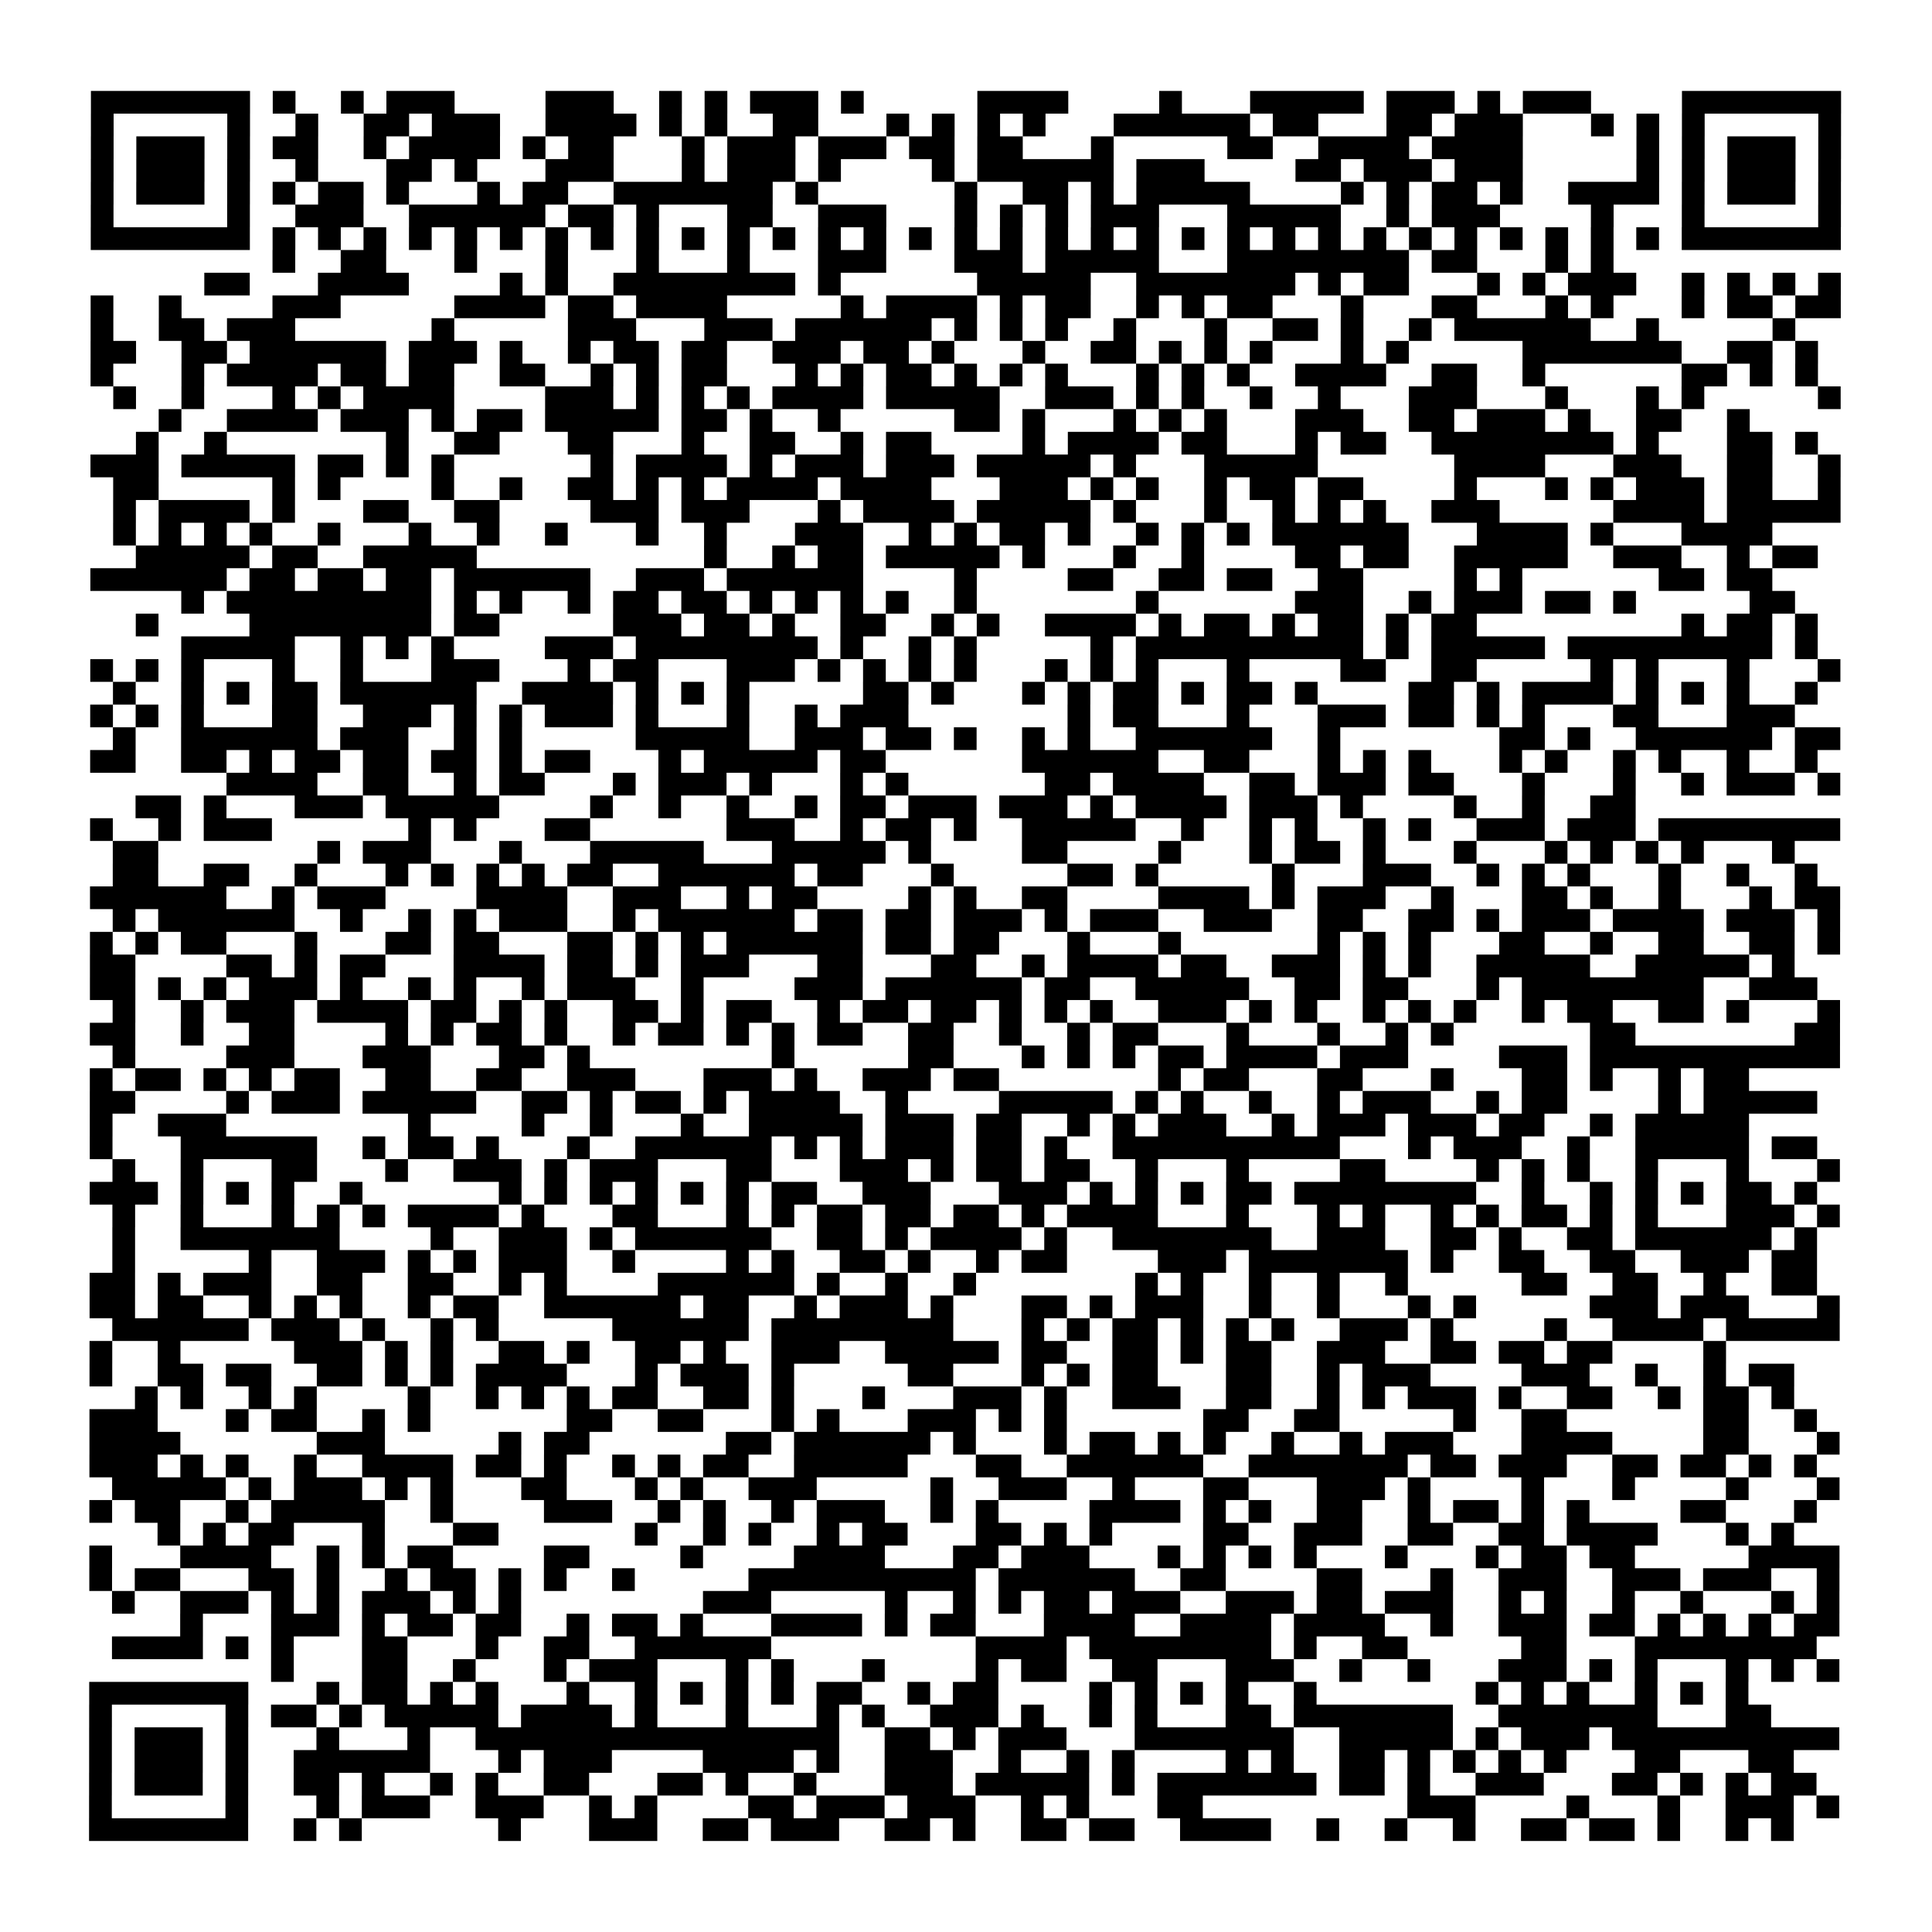 <?xml version="1.0" encoding="UTF-8"?>
<svg xmlns="http://www.w3.org/2000/svg" height="170" width="170" class="pyqrcode"><path transform="scale(2)" stroke="#000" class="pyqrline" d="M4 4.5h7m1 0h1m2 0h1m1 0h3m4 0h3m2 0h1m1 0h1m1 0h3m1 0h1m5 0h4m4 0h1m3 0h5m1 0h3m1 0h1m1 0h3m4 0h7m-77 1h1m5 0h1m2 0h1m2 0h2m1 0h3m2 0h4m1 0h1m1 0h1m2 0h2m3 0h1m1 0h1m1 0h1m1 0h1m3 0h6m1 0h2m3 0h2m1 0h3m3 0h1m1 0h1m1 0h1m5 0h1m-77 1h1m1 0h3m1 0h1m1 0h2m2 0h1m1 0h4m1 0h1m1 0h2m3 0h1m1 0h3m1 0h3m1 0h2m1 0h2m3 0h1m5 0h2m2 0h4m1 0h4m5 0h1m1 0h1m1 0h3m1 0h1m-77 1h1m1 0h3m1 0h1m2 0h1m3 0h2m1 0h1m3 0h3m3 0h1m1 0h3m1 0h1m4 0h1m1 0h6m1 0h3m4 0h2m1 0h3m1 0h3m5 0h1m1 0h1m1 0h3m1 0h1m-77 1h1m1 0h3m1 0h1m1 0h1m1 0h2m1 0h1m3 0h1m1 0h2m2 0h7m1 0h1m6 0h1m2 0h2m1 0h1m1 0h5m4 0h1m1 0h1m1 0h2m1 0h1m2 0h4m1 0h1m1 0h3m1 0h1m-77 1h1m5 0h1m2 0h3m2 0h6m1 0h2m1 0h1m3 0h2m2 0h3m3 0h1m1 0h1m1 0h1m1 0h3m3 0h5m2 0h1m1 0h3m4 0h1m3 0h1m5 0h1m-77 1h7m1 0h1m1 0h1m1 0h1m1 0h1m1 0h1m1 0h1m1 0h1m1 0h1m1 0h1m1 0h1m1 0h1m1 0h1m1 0h1m1 0h1m1 0h1m1 0h1m1 0h1m1 0h1m1 0h1m1 0h1m1 0h1m1 0h1m1 0h1m1 0h1m1 0h1m1 0h1m1 0h1m1 0h1m1 0h1m1 0h1m1 0h1m1 0h7m-69 1h1m2 0h2m3 0h1m3 0h1m3 0h1m3 0h1m3 0h3m3 0h3m1 0h5m3 0h8m1 0h2m3 0h1m1 0h1m-62 1h2m3 0h4m4 0h1m1 0h1m2 0h8m1 0h1m6 0h5m2 0h7m1 0h1m1 0h2m3 0h1m1 0h1m1 0h3m2 0h1m1 0h1m1 0h1m1 0h1m-77 1h1m2 0h1m4 0h3m5 0h4m1 0h2m1 0h4m5 0h1m1 0h4m1 0h1m1 0h2m2 0h1m1 0h1m1 0h2m3 0h1m3 0h2m3 0h1m1 0h1m3 0h1m1 0h2m1 0h2m-77 1h1m2 0h2m1 0h3m6 0h1m5 0h3m3 0h3m1 0h6m1 0h1m1 0h1m1 0h1m2 0h1m3 0h1m2 0h2m1 0h1m2 0h1m1 0h6m2 0h1m5 0h1m-75 1h2m2 0h2m1 0h6m1 0h3m1 0h1m2 0h1m1 0h2m1 0h2m2 0h3m1 0h2m1 0h1m3 0h1m2 0h2m1 0h1m1 0h1m1 0h1m3 0h1m1 0h1m5 0h7m2 0h2m1 0h1m-76 1h1m3 0h1m1 0h4m1 0h2m1 0h2m2 0h2m2 0h1m1 0h1m1 0h2m3 0h1m1 0h1m1 0h2m1 0h1m1 0h1m1 0h1m3 0h1m1 0h1m1 0h1m2 0h4m2 0h2m2 0h1m6 0h2m1 0h1m1 0h1m-75 1h1m2 0h1m3 0h1m1 0h1m1 0h4m4 0h3m1 0h1m1 0h1m1 0h1m1 0h4m1 0h5m2 0h3m1 0h1m1 0h1m2 0h1m2 0h1m3 0h3m3 0h1m3 0h1m1 0h1m5 0h1m-74 1h1m2 0h4m1 0h3m1 0h1m1 0h2m1 0h5m1 0h2m1 0h1m2 0h1m5 0h2m1 0h1m3 0h1m1 0h1m1 0h1m3 0h3m2 0h2m1 0h3m1 0h1m2 0h2m2 0h1m-71 1h1m2 0h1m7 0h1m2 0h2m3 0h2m3 0h1m2 0h2m2 0h1m1 0h2m4 0h1m1 0h4m1 0h2m3 0h1m1 0h2m2 0h8m1 0h1m3 0h2m1 0h1m-76 1h3m1 0h5m1 0h2m1 0h1m1 0h1m6 0h1m1 0h4m1 0h1m1 0h3m1 0h3m1 0h5m1 0h1m3 0h5m6 0h4m3 0h3m2 0h2m2 0h1m-76 1h2m5 0h1m1 0h1m4 0h1m2 0h1m2 0h2m1 0h1m1 0h1m1 0h4m1 0h4m3 0h3m1 0h1m1 0h1m2 0h1m1 0h2m1 0h2m4 0h1m3 0h1m1 0h1m1 0h3m1 0h2m2 0h1m-76 1h1m1 0h4m1 0h1m3 0h2m2 0h2m4 0h3m1 0h3m3 0h1m1 0h4m1 0h5m1 0h1m3 0h1m2 0h1m1 0h1m1 0h1m2 0h3m5 0h4m1 0h5m-76 1h1m1 0h1m1 0h1m1 0h1m2 0h1m3 0h1m2 0h1m2 0h1m3 0h1m2 0h1m3 0h3m2 0h1m1 0h1m1 0h2m1 0h1m2 0h1m1 0h1m1 0h1m1 0h6m3 0h4m1 0h1m3 0h4m-72 1h5m1 0h2m2 0h5m10 0h1m2 0h1m1 0h2m1 0h5m1 0h1m3 0h1m2 0h1m4 0h2m1 0h2m2 0h5m2 0h3m2 0h1m1 0h2m-76 1h6m1 0h2m1 0h2m1 0h2m1 0h6m2 0h3m1 0h6m4 0h1m4 0h2m2 0h2m1 0h2m2 0h2m4 0h1m1 0h1m6 0h2m1 0h2m-70 1h1m1 0h9m1 0h1m1 0h1m2 0h1m1 0h2m1 0h2m1 0h1m1 0h1m1 0h1m1 0h1m2 0h1m7 0h1m6 0h3m2 0h1m1 0h3m1 0h2m1 0h1m5 0h2m-73 1h1m4 0h8m1 0h2m5 0h3m1 0h2m1 0h1m2 0h2m2 0h1m1 0h1m2 0h4m1 0h1m1 0h2m1 0h1m1 0h2m1 0h1m1 0h2m9 0h1m1 0h2m1 0h1m-72 1h5m2 0h1m1 0h1m1 0h1m4 0h3m1 0h8m1 0h1m2 0h1m1 0h1m5 0h1m1 0h10m1 0h1m1 0h5m1 0h9m1 0h1m-76 1h1m1 0h1m1 0h1m3 0h1m2 0h1m3 0h3m3 0h1m1 0h2m3 0h3m1 0h1m1 0h1m1 0h1m1 0h1m3 0h1m1 0h1m1 0h1m3 0h1m4 0h2m2 0h2m5 0h1m1 0h1m3 0h1m3 0h1m-76 1h1m2 0h1m1 0h1m1 0h2m1 0h6m2 0h4m1 0h1m1 0h1m1 0h1m5 0h2m1 0h1m3 0h1m1 0h1m1 0h2m1 0h1m1 0h2m1 0h1m4 0h2m1 0h1m1 0h4m1 0h1m1 0h1m1 0h1m2 0h1m-76 1h1m1 0h1m1 0h1m3 0h2m2 0h3m1 0h1m1 0h1m1 0h3m1 0h1m3 0h1m2 0h1m1 0h3m7 0h1m1 0h2m3 0h1m3 0h3m1 0h2m1 0h1m1 0h1m3 0h2m3 0h3m-74 1h1m2 0h6m1 0h3m2 0h1m1 0h1m5 0h5m2 0h3m1 0h2m1 0h1m2 0h1m1 0h1m2 0h6m2 0h1m7 0h2m1 0h1m2 0h6m1 0h2m-77 1h2m2 0h2m1 0h1m1 0h2m1 0h2m1 0h2m1 0h1m1 0h2m3 0h1m1 0h5m1 0h2m6 0h6m2 0h2m3 0h1m1 0h1m1 0h1m3 0h1m1 0h1m2 0h1m1 0h1m2 0h1m2 0h1m-70 1h4m2 0h2m2 0h1m1 0h2m3 0h1m1 0h3m1 0h1m3 0h1m1 0h1m6 0h2m1 0h4m2 0h2m1 0h3m1 0h2m3 0h1m3 0h1m2 0h1m1 0h3m1 0h1m-75 1h2m1 0h1m3 0h3m1 0h5m4 0h1m2 0h1m2 0h1m2 0h1m1 0h2m1 0h3m1 0h3m1 0h1m1 0h4m1 0h3m1 0h1m4 0h1m2 0h1m2 0h2m-68 1h1m2 0h1m1 0h3m6 0h1m1 0h1m3 0h2m6 0h3m2 0h1m1 0h2m1 0h1m2 0h5m2 0h1m2 0h1m1 0h1m2 0h1m1 0h1m2 0h3m1 0h3m1 0h8m-76 1h2m7 0h1m1 0h3m3 0h1m3 0h5m3 0h5m1 0h1m4 0h2m4 0h1m3 0h1m1 0h2m1 0h1m3 0h1m3 0h1m1 0h1m1 0h1m1 0h1m3 0h1m-74 1h2m2 0h2m2 0h1m3 0h1m1 0h1m1 0h1m1 0h1m1 0h2m2 0h6m1 0h2m3 0h1m5 0h2m1 0h1m5 0h1m3 0h3m2 0h1m1 0h1m1 0h1m3 0h1m2 0h1m2 0h1m-76 1h6m2 0h1m1 0h3m4 0h4m2 0h3m2 0h1m1 0h2m4 0h1m1 0h1m2 0h2m4 0h4m1 0h1m1 0h3m2 0h1m3 0h2m1 0h1m2 0h1m3 0h1m1 0h2m-76 1h1m1 0h6m2 0h1m2 0h1m1 0h1m1 0h3m2 0h1m1 0h6m1 0h2m1 0h2m1 0h3m1 0h1m1 0h3m2 0h3m2 0h2m2 0h2m1 0h1m1 0h3m1 0h4m1 0h3m1 0h1m-77 1h1m1 0h1m1 0h2m3 0h1m3 0h2m1 0h2m3 0h2m1 0h1m1 0h1m1 0h6m1 0h2m1 0h2m3 0h1m3 0h1m6 0h1m1 0h1m1 0h1m3 0h2m2 0h1m2 0h2m2 0h2m1 0h1m-77 1h2m4 0h2m1 0h1m1 0h2m3 0h4m1 0h2m1 0h1m1 0h3m3 0h2m3 0h2m2 0h1m1 0h4m1 0h2m2 0h3m1 0h1m1 0h1m2 0h5m2 0h5m1 0h1m-75 1h2m1 0h1m1 0h1m1 0h3m1 0h1m2 0h1m1 0h1m2 0h1m1 0h3m2 0h1m4 0h3m1 0h6m1 0h2m2 0h5m2 0h2m1 0h2m3 0h1m1 0h8m2 0h3m-75 1h1m2 0h1m1 0h3m1 0h4m1 0h2m1 0h1m1 0h1m2 0h2m1 0h1m1 0h2m2 0h1m1 0h2m1 0h2m1 0h1m1 0h1m1 0h1m2 0h3m1 0h1m1 0h1m2 0h1m1 0h1m1 0h1m2 0h1m1 0h2m2 0h2m1 0h1m3 0h1m-77 1h2m2 0h1m2 0h2m4 0h1m1 0h1m1 0h2m1 0h1m2 0h1m1 0h2m1 0h1m1 0h1m1 0h2m2 0h2m2 0h1m2 0h1m1 0h2m3 0h1m3 0h1m2 0h1m1 0h1m6 0h2m7 0h2m-76 1h1m4 0h3m3 0h3m3 0h2m1 0h1m8 0h1m5 0h2m3 0h1m1 0h1m1 0h1m1 0h2m1 0h4m1 0h3m4 0h3m1 0h11m-77 1h1m1 0h2m1 0h1m1 0h1m1 0h2m2 0h2m2 0h2m2 0h3m3 0h3m1 0h1m2 0h3m1 0h2m7 0h1m1 0h2m3 0h2m3 0h1m3 0h2m1 0h1m2 0h1m1 0h2m-73 1h2m4 0h1m1 0h3m1 0h5m2 0h2m1 0h1m1 0h2m1 0h1m1 0h4m2 0h1m4 0h5m1 0h1m1 0h1m2 0h1m2 0h1m1 0h3m2 0h1m1 0h2m4 0h1m1 0h5m-76 1h1m2 0h3m8 0h1m4 0h1m2 0h1m3 0h1m2 0h5m1 0h3m1 0h2m2 0h1m1 0h1m1 0h3m2 0h1m1 0h3m1 0h3m1 0h2m2 0h1m1 0h5m-73 1h1m3 0h6m2 0h1m1 0h2m1 0h1m3 0h1m2 0h6m1 0h1m1 0h1m1 0h3m1 0h2m1 0h1m2 0h10m3 0h1m1 0h3m2 0h1m2 0h5m1 0h2m-75 1h1m2 0h1m3 0h2m3 0h1m2 0h3m1 0h1m1 0h3m3 0h2m3 0h3m1 0h1m1 0h2m1 0h2m2 0h1m3 0h1m4 0h2m4 0h1m1 0h1m1 0h1m2 0h1m3 0h1m3 0h1m-77 1h3m1 0h1m1 0h1m1 0h1m2 0h1m6 0h1m1 0h1m1 0h1m1 0h1m1 0h1m1 0h1m1 0h2m2 0h3m3 0h3m1 0h1m1 0h1m1 0h1m1 0h2m1 0h8m2 0h1m2 0h1m1 0h1m1 0h1m1 0h2m1 0h1m-75 1h1m2 0h1m3 0h1m1 0h1m1 0h1m1 0h4m1 0h1m3 0h2m3 0h1m1 0h1m1 0h2m1 0h2m1 0h2m1 0h1m1 0h4m3 0h1m3 0h1m1 0h1m2 0h1m1 0h1m1 0h2m1 0h1m1 0h1m3 0h3m1 0h1m-76 1h1m2 0h7m4 0h1m2 0h3m1 0h1m1 0h6m2 0h2m1 0h1m1 0h4m1 0h1m2 0h7m2 0h3m2 0h2m1 0h1m2 0h2m1 0h6m1 0h1m-75 1h1m5 0h1m2 0h3m1 0h1m1 0h1m1 0h3m2 0h1m4 0h1m1 0h1m2 0h2m1 0h1m2 0h1m1 0h2m4 0h3m1 0h7m1 0h1m2 0h2m2 0h2m2 0h3m1 0h2m-76 1h2m1 0h1m1 0h3m2 0h2m2 0h2m2 0h1m1 0h1m4 0h6m1 0h1m2 0h1m2 0h1m7 0h1m1 0h1m2 0h1m2 0h1m2 0h1m5 0h2m2 0h2m2 0h1m2 0h2m-76 1h2m1 0h2m2 0h1m1 0h1m1 0h1m2 0h1m1 0h2m2 0h6m1 0h2m2 0h1m1 0h3m1 0h1m3 0h2m1 0h1m1 0h3m2 0h1m2 0h1m3 0h1m1 0h1m5 0h3m1 0h3m3 0h1m-76 1h6m1 0h3m1 0h1m2 0h1m1 0h1m5 0h6m1 0h8m3 0h1m1 0h1m1 0h2m1 0h1m1 0h1m1 0h1m2 0h3m1 0h1m4 0h1m2 0h4m1 0h5m-77 1h1m2 0h1m5 0h3m1 0h1m1 0h1m2 0h2m1 0h1m2 0h2m1 0h1m2 0h3m2 0h5m1 0h2m2 0h2m1 0h1m1 0h2m2 0h3m2 0h2m1 0h2m1 0h2m4 0h1m-72 1h1m2 0h2m1 0h2m2 0h2m1 0h1m1 0h1m1 0h4m3 0h1m1 0h3m1 0h1m5 0h2m3 0h1m1 0h1m1 0h2m3 0h2m2 0h1m1 0h3m4 0h3m2 0h1m2 0h1m1 0h2m-73 1h1m1 0h1m2 0h1m1 0h1m4 0h1m2 0h1m1 0h1m1 0h1m1 0h2m2 0h2m1 0h1m3 0h1m3 0h3m1 0h1m2 0h3m2 0h2m2 0h1m1 0h1m1 0h3m1 0h1m2 0h2m2 0h1m1 0h2m1 0h1m-75 1h3m3 0h1m1 0h2m2 0h1m1 0h1m6 0h2m2 0h2m3 0h1m1 0h1m3 0h3m1 0h1m1 0h1m6 0h2m2 0h2m5 0h1m2 0h2m6 0h2m2 0h1m-76 1h4m6 0h3m5 0h1m1 0h2m6 0h2m1 0h6m1 0h1m3 0h1m1 0h2m1 0h1m1 0h1m2 0h1m2 0h1m1 0h3m3 0h4m4 0h2m3 0h1m-77 1h3m1 0h1m1 0h1m2 0h1m2 0h4m1 0h2m1 0h1m2 0h1m1 0h1m1 0h2m2 0h5m3 0h2m2 0h6m2 0h7m1 0h2m1 0h3m2 0h2m1 0h2m1 0h1m1 0h1m-75 1h5m1 0h1m1 0h3m1 0h1m1 0h1m3 0h2m3 0h1m1 0h1m2 0h3m5 0h1m2 0h3m2 0h1m3 0h2m3 0h3m1 0h1m4 0h1m3 0h1m4 0h1m3 0h1m-77 1h1m1 0h2m2 0h1m1 0h5m2 0h1m4 0h3m2 0h1m1 0h1m2 0h1m1 0h3m2 0h1m1 0h1m4 0h4m1 0h1m1 0h1m2 0h2m2 0h1m1 0h2m1 0h1m1 0h1m4 0h2m3 0h1m-73 1h1m1 0h1m1 0h2m3 0h1m3 0h2m6 0h1m2 0h1m1 0h1m2 0h1m1 0h2m3 0h2m1 0h1m1 0h1m4 0h2m2 0h3m2 0h2m2 0h2m1 0h4m3 0h1m1 0h1m-75 1h1m3 0h4m2 0h1m1 0h1m1 0h2m4 0h2m4 0h1m4 0h4m3 0h2m1 0h3m3 0h1m1 0h1m1 0h1m1 0h1m3 0h1m3 0h1m1 0h2m1 0h2m5 0h4m-77 1h1m1 0h2m3 0h2m1 0h1m2 0h1m1 0h2m1 0h1m1 0h1m2 0h1m5 0h10m1 0h6m2 0h2m4 0h2m3 0h1m2 0h3m2 0h3m1 0h3m2 0h1m-76 1h1m2 0h3m1 0h1m1 0h1m1 0h3m1 0h1m1 0h1m8 0h3m5 0h1m2 0h1m1 0h1m1 0h2m1 0h3m2 0h3m1 0h2m1 0h3m2 0h1m1 0h1m2 0h1m2 0h1m3 0h1m1 0h1m-73 1h1m3 0h3m1 0h1m1 0h2m1 0h2m2 0h1m1 0h2m1 0h1m3 0h4m1 0h1m1 0h2m3 0h4m2 0h4m1 0h4m2 0h1m2 0h3m1 0h2m1 0h1m1 0h1m1 0h1m1 0h2m-76 1h4m1 0h1m1 0h1m3 0h2m3 0h1m2 0h2m2 0h6m9 0h4m1 0h8m1 0h1m2 0h2m5 0h2m3 0h8m-68 1h1m3 0h2m2 0h1m3 0h1m1 0h3m3 0h1m1 0h1m3 0h1m4 0h1m1 0h2m2 0h2m3 0h3m2 0h1m2 0h1m3 0h3m1 0h1m1 0h1m3 0h1m1 0h1m1 0h1m-77 1h7m3 0h1m1 0h2m1 0h1m1 0h1m3 0h1m2 0h1m1 0h1m1 0h1m1 0h1m1 0h2m2 0h1m1 0h2m4 0h1m1 0h1m1 0h1m1 0h1m2 0h1m7 0h1m1 0h1m1 0h1m2 0h1m1 0h1m1 0h1m-73 1h1m5 0h1m1 0h2m1 0h1m1 0h5m1 0h4m1 0h1m3 0h1m3 0h1m1 0h1m2 0h3m1 0h1m2 0h1m1 0h1m3 0h2m1 0h7m2 0h7m3 0h2m-74 1h1m1 0h3m1 0h1m3 0h1m3 0h1m2 0h16m2 0h2m1 0h1m1 0h3m3 0h7m2 0h5m1 0h1m1 0h3m1 0h10m-77 1h1m1 0h3m1 0h1m2 0h6m3 0h1m1 0h3m4 0h4m1 0h1m2 0h3m2 0h1m2 0h1m1 0h1m4 0h1m1 0h1m2 0h2m1 0h1m1 0h1m1 0h1m1 0h1m3 0h2m3 0h2m-75 1h1m1 0h3m1 0h1m2 0h2m1 0h1m2 0h1m1 0h1m2 0h2m3 0h2m1 0h1m2 0h1m3 0h3m1 0h5m1 0h1m1 0h7m1 0h2m1 0h1m2 0h3m3 0h2m1 0h1m1 0h1m1 0h2m-76 1h1m5 0h1m3 0h1m1 0h3m2 0h3m2 0h1m1 0h1m4 0h2m1 0h3m1 0h3m2 0h1m1 0h1m3 0h2m9 0h3m4 0h1m3 0h1m2 0h3m1 0h1m-77 1h7m2 0h1m1 0h1m6 0h1m3 0h3m2 0h2m1 0h3m2 0h2m1 0h1m2 0h2m1 0h2m2 0h4m2 0h1m2 0h1m2 0h1m2 0h2m1 0h2m1 0h1m2 0h1m1 0h1"/></svg>
